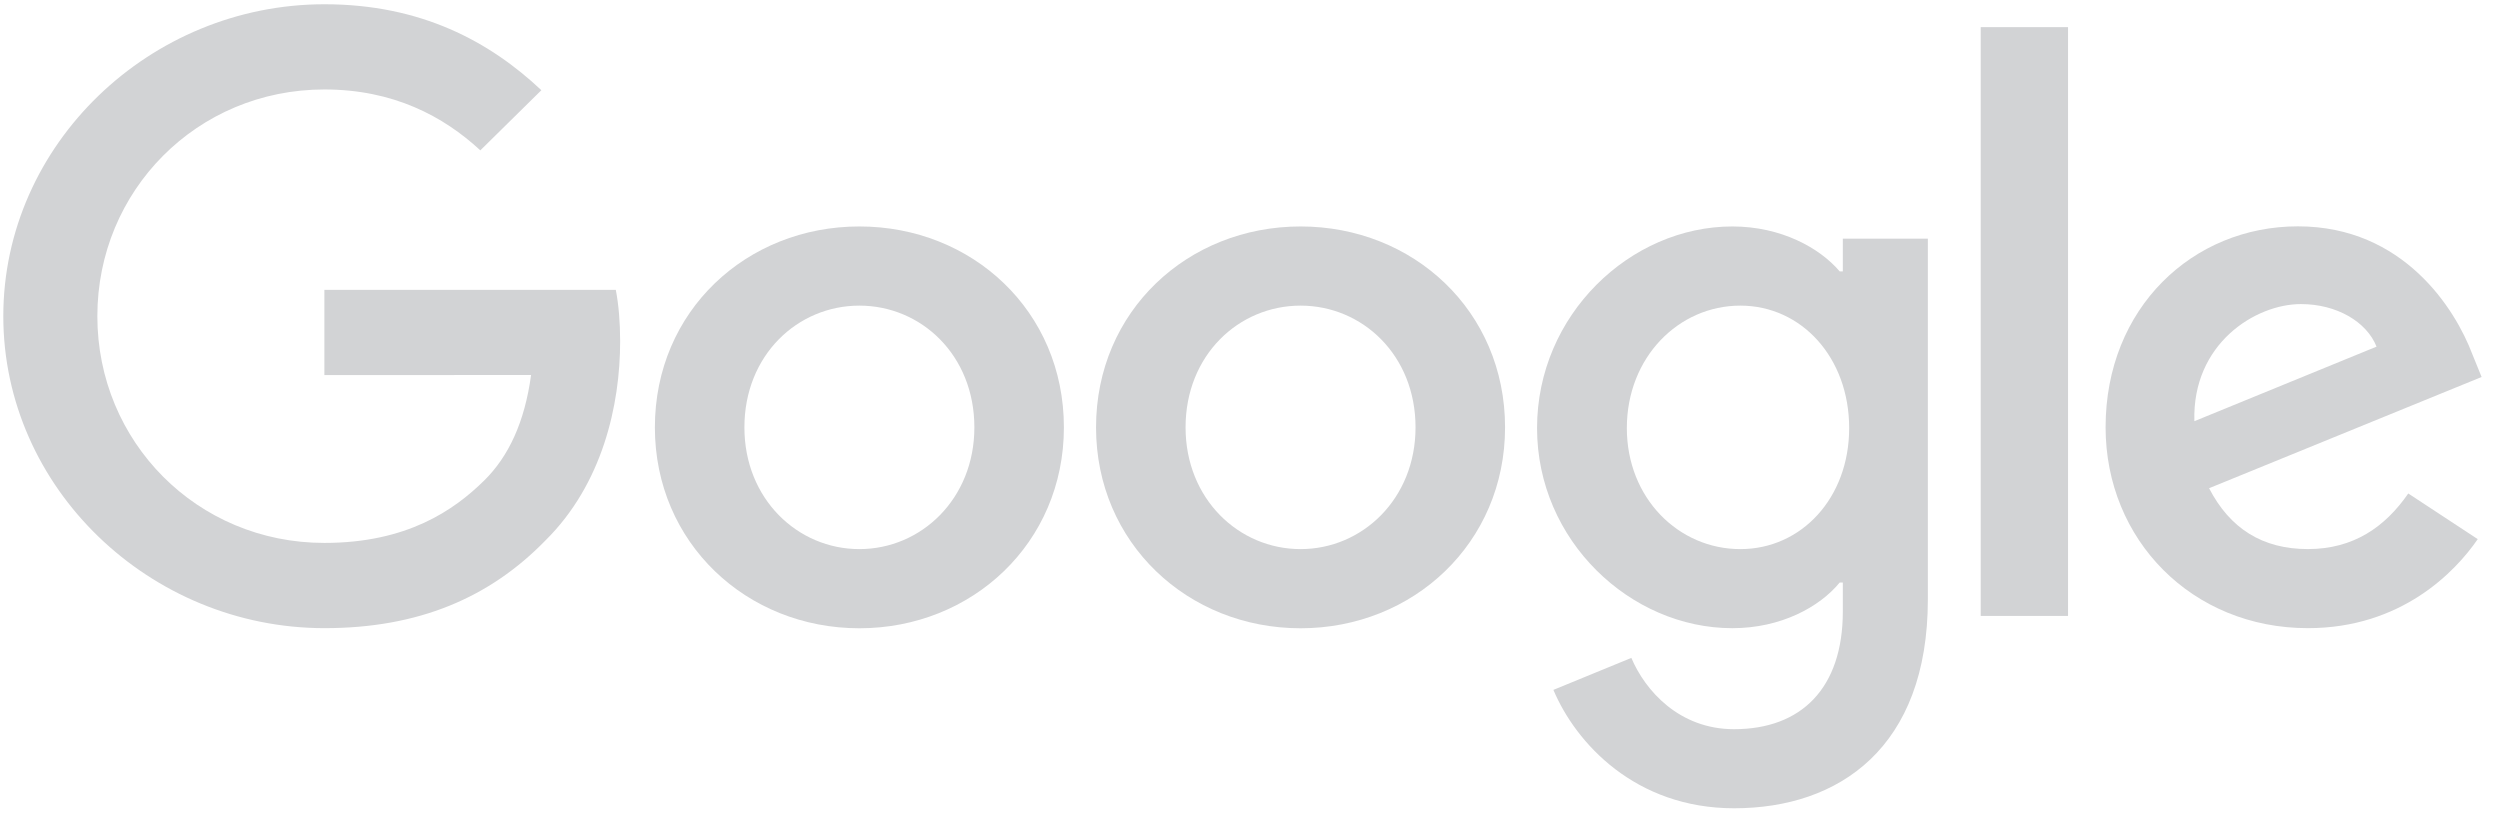 <svg width="84" height="28" viewBox="0 0 84 28" fill="none" xmlns="http://www.w3.org/2000/svg">
<g clip-path="url(#clip0_481_1458)">
<path d="M35.747 14.36C35.747 18.246 32.661 21.11 28.875 21.11C25.089 21.11 22.004 18.246 22.004 14.36C22.004 10.446 25.089 7.609 28.875 7.609C32.661 7.609 35.747 10.446 35.747 14.36ZM32.739 14.36C32.739 11.931 30.951 10.269 28.875 10.269C26.8 10.269 25.012 11.931 25.012 14.36C25.012 16.764 26.8 18.45 28.875 18.45C30.951 18.45 32.739 16.761 32.739 14.36Z" fill="#D2D3D5"/>
<path d="M50.57 14.36C50.57 18.246 47.485 21.11 43.699 21.11C39.912 21.11 36.827 18.246 36.827 14.36C36.827 10.449 39.912 7.609 43.699 7.609C47.485 7.609 50.57 10.446 50.57 14.36ZM47.562 14.36C47.562 11.931 45.774 10.269 43.699 10.269C41.623 10.269 39.835 11.931 39.835 14.36C39.835 16.764 41.623 18.45 43.699 18.45C45.774 18.45 47.562 16.761 47.562 14.36Z" fill="#D2D3D5"/>
<path d="M64.776 8.017V20.136C64.776 25.122 61.792 27.158 58.266 27.158C54.946 27.158 52.948 24.969 52.194 23.18L54.813 22.105C55.279 23.204 56.422 24.501 58.263 24.501C60.52 24.501 61.919 23.128 61.919 20.544V19.573H61.814C61.141 20.392 59.844 21.107 58.207 21.107C54.782 21.107 51.645 18.167 51.645 14.384C51.645 10.574 54.782 7.609 58.207 7.609C59.841 7.609 61.138 8.325 61.814 9.119H61.919V8.02H64.776V8.017ZM62.132 14.384C62.132 12.007 60.523 10.269 58.476 10.269C56.4 10.269 54.662 12.007 54.662 14.384C54.662 16.737 56.4 18.45 58.476 18.45C60.523 18.45 62.132 16.737 62.132 14.384Z" fill="#D2D3D5"/>
<path d="M69.486 0.912V20.695H66.552V0.912H69.486Z" fill="#D2D3D5"/>
<path d="M80.918 16.581L83.252 18.115C82.499 19.213 80.683 21.106 77.545 21.106C73.654 21.106 70.748 18.142 70.748 14.356C70.748 10.342 73.679 7.605 77.209 7.605C80.763 7.605 82.502 10.393 83.07 11.9L83.382 12.667L74.225 16.404C74.926 17.759 76.017 18.449 77.545 18.449C79.077 18.449 80.139 17.707 80.918 16.581ZM73.731 14.152L79.852 11.647C79.516 10.804 78.503 10.217 77.311 10.217C75.782 10.217 73.654 11.547 73.731 14.152Z" fill="#D2D3D5"/>
<path d="M10.899 12.603V9.739H20.691C20.787 10.238 20.837 10.828 20.837 11.467C20.837 13.616 20.24 16.273 18.32 18.166C16.451 20.083 14.064 21.106 10.902 21.106C5.04 21.106 0.111 16.401 0.111 10.624C0.111 4.848 5.04 0.143 10.902 0.143C14.144 0.143 16.454 1.396 18.19 3.031L16.139 5.052C14.895 3.901 13.209 3.006 10.899 3.006C6.618 3.006 3.271 6.406 3.271 10.624C3.271 14.843 6.618 18.242 10.899 18.242C13.675 18.242 15.256 17.143 16.269 16.145C17.09 15.336 17.631 14.179 17.844 12.6L10.899 12.603Z" fill="#D2D3D5"/>
</g>
<defs>
<clipPath id="clip0_481_1458">
<rect width="84" height="28" fill="white"/>
</clipPath>
</defs>
</svg>
